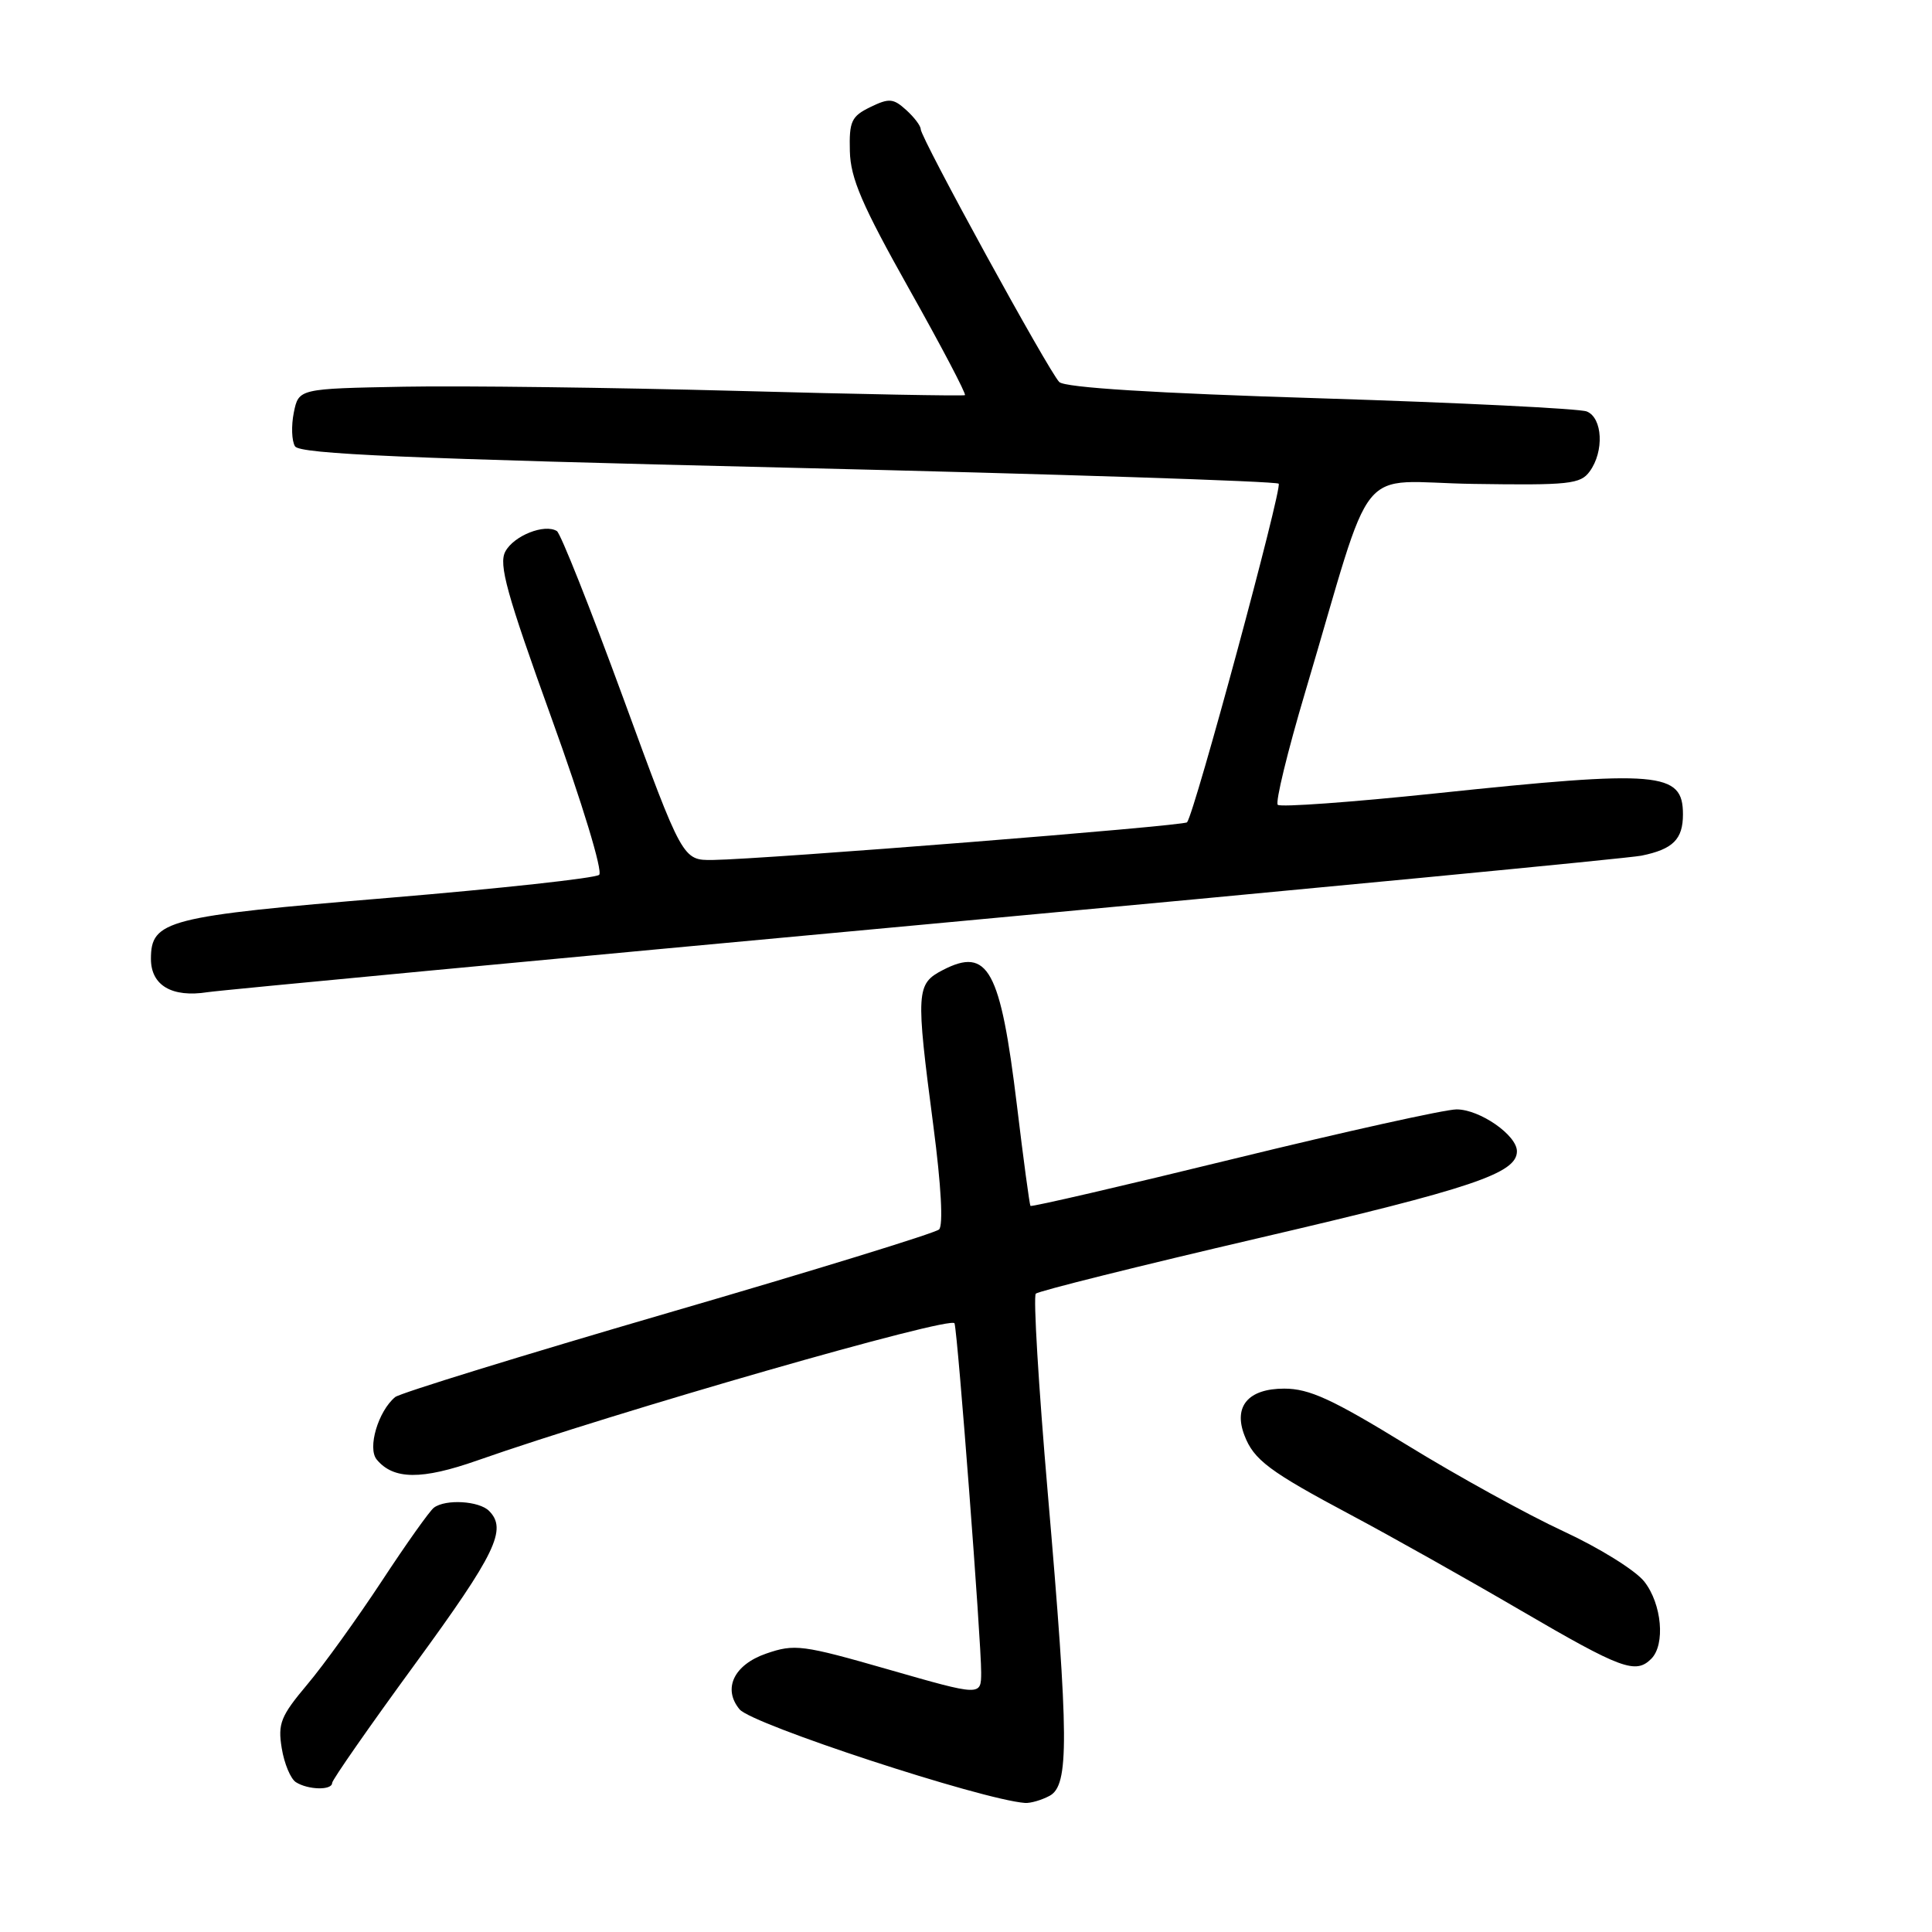 <?xml version="1.0" encoding="UTF-8" standalone="no"?>
<!DOCTYPE svg PUBLIC "-//W3C//DTD SVG 1.1//EN" "http://www.w3.org/Graphics/SVG/1.1/DTD/svg11.dtd" >
<svg xmlns="http://www.w3.org/2000/svg" xmlns:xlink="http://www.w3.org/1999/xlink" version="1.1" viewBox="0 0 256 256">
 <g >
 <path fill="currentColor"
d=" M 139.07 237.96 C 141.68 236.57 141.64 230.41 138.83 197.78 C 137.61 183.63 136.90 171.77 137.25 171.42 C 137.60 171.07 150.95 167.74 166.92 164.02 C 195.12 157.45 201.00 155.47 201.00 152.55 C 201.00 150.42 196.08 147.00 193.00 147.00 C 191.50 147.00 178.23 149.94 163.51 153.54 C 148.80 157.14 136.66 159.95 136.54 159.79 C 136.42 159.63 135.61 153.64 134.75 146.48 C 132.56 128.42 130.93 125.44 124.94 128.53 C 121.39 130.37 121.33 131.29 123.68 149.22 C 124.71 157.09 125.00 162.38 124.43 162.91 C 123.92 163.39 107.75 168.37 88.50 173.97 C 69.25 179.58 52.99 184.60 52.36 185.12 C 50.11 186.99 48.66 191.89 49.92 193.40 C 52.14 196.08 55.87 196.11 63.27 193.51 C 81.60 187.07 126.16 174.27 126.48 175.35 C 126.92 176.82 130.02 217.48 130.01 221.62 C 130.00 224.74 130.00 224.74 117.77 221.23 C 106.28 217.93 105.29 217.81 101.52 219.11 C 97.24 220.59 95.73 223.77 98.00 226.50 C 99.65 228.49 130.04 238.46 135.82 238.90 C 136.54 238.95 138.00 238.53 139.07 237.96 Z  M 44.01 236.25 C 44.02 235.84 48.96 228.75 54.99 220.50 C 65.70 205.84 67.24 202.64 64.80 200.20 C 63.48 198.88 59.07 198.61 57.50 199.77 C 56.95 200.17 53.84 204.55 50.59 209.50 C 47.33 214.45 42.89 220.63 40.70 223.22 C 37.19 227.40 36.80 228.38 37.33 231.64 C 37.66 233.68 38.51 235.71 39.21 236.15 C 40.83 237.18 44.00 237.25 44.01 236.25 Z  M 218.80 219.80 C 220.69 217.91 220.20 212.53 217.88 209.57 C 216.71 208.08 211.89 205.09 207.18 202.91 C 202.47 200.73 193.13 195.59 186.43 191.47 C 176.50 185.38 173.49 184.00 170.16 184.00 C 165.41 184.00 163.41 186.34 164.89 190.18 C 166.13 193.45 168.20 194.99 179.06 200.77 C 184.32 203.57 194.44 209.26 201.56 213.42 C 214.84 221.17 216.73 221.87 218.80 219.80 Z  M 122.50 122.50 C 173.10 117.82 215.85 113.72 217.50 113.38 C 221.68 112.53 223.00 111.21 223.00 107.91 C 223.00 102.26 219.94 102.00 190.21 105.13 C 179.06 106.30 169.65 106.98 169.31 106.64 C 168.97 106.30 170.60 99.60 172.93 91.76 C 182.32 60.18 179.32 63.89 195.25 64.12 C 207.91 64.31 209.42 64.15 210.64 62.47 C 212.58 59.82 212.36 55.36 210.25 54.52 C 209.29 54.14 193.43 53.36 175.00 52.78 C 152.91 52.10 141.11 51.36 140.36 50.62 C 138.99 49.27 122.00 18.27 122.00 17.12 C 122.00 16.67 121.13 15.53 120.07 14.57 C 118.37 13.03 117.81 12.98 115.32 14.19 C 112.82 15.41 112.51 16.07 112.61 20.03 C 112.70 23.64 114.21 27.15 120.47 38.30 C 124.74 45.89 128.06 52.22 127.86 52.36 C 127.66 52.49 114.00 52.24 97.50 51.79 C 81.00 51.35 61.22 51.10 53.54 51.24 C 39.58 51.50 39.58 51.50 38.93 54.67 C 38.58 56.42 38.65 58.43 39.09 59.14 C 39.72 60.16 53.89 60.77 104.36 61.97 C 139.82 62.81 169.10 63.77 169.43 64.09 C 169.95 64.62 158.28 107.79 157.29 108.96 C 156.88 109.45 101.41 113.85 94.47 113.95 C 90.45 114.00 90.45 114.00 82.57 92.46 C 78.23 80.62 74.28 70.67 73.79 70.37 C 72.16 69.36 68.08 70.98 66.96 73.08 C 66.05 74.77 67.13 78.66 73.07 95.13 C 77.17 106.48 79.90 115.46 79.39 115.92 C 78.90 116.36 66.35 117.73 51.50 118.97 C 22.06 121.42 20.00 121.94 20.00 127.06 C 20.00 130.57 22.78 132.21 27.50 131.47 C 29.15 131.21 71.90 127.18 122.50 122.50 Z "/>
</g>
</svg>